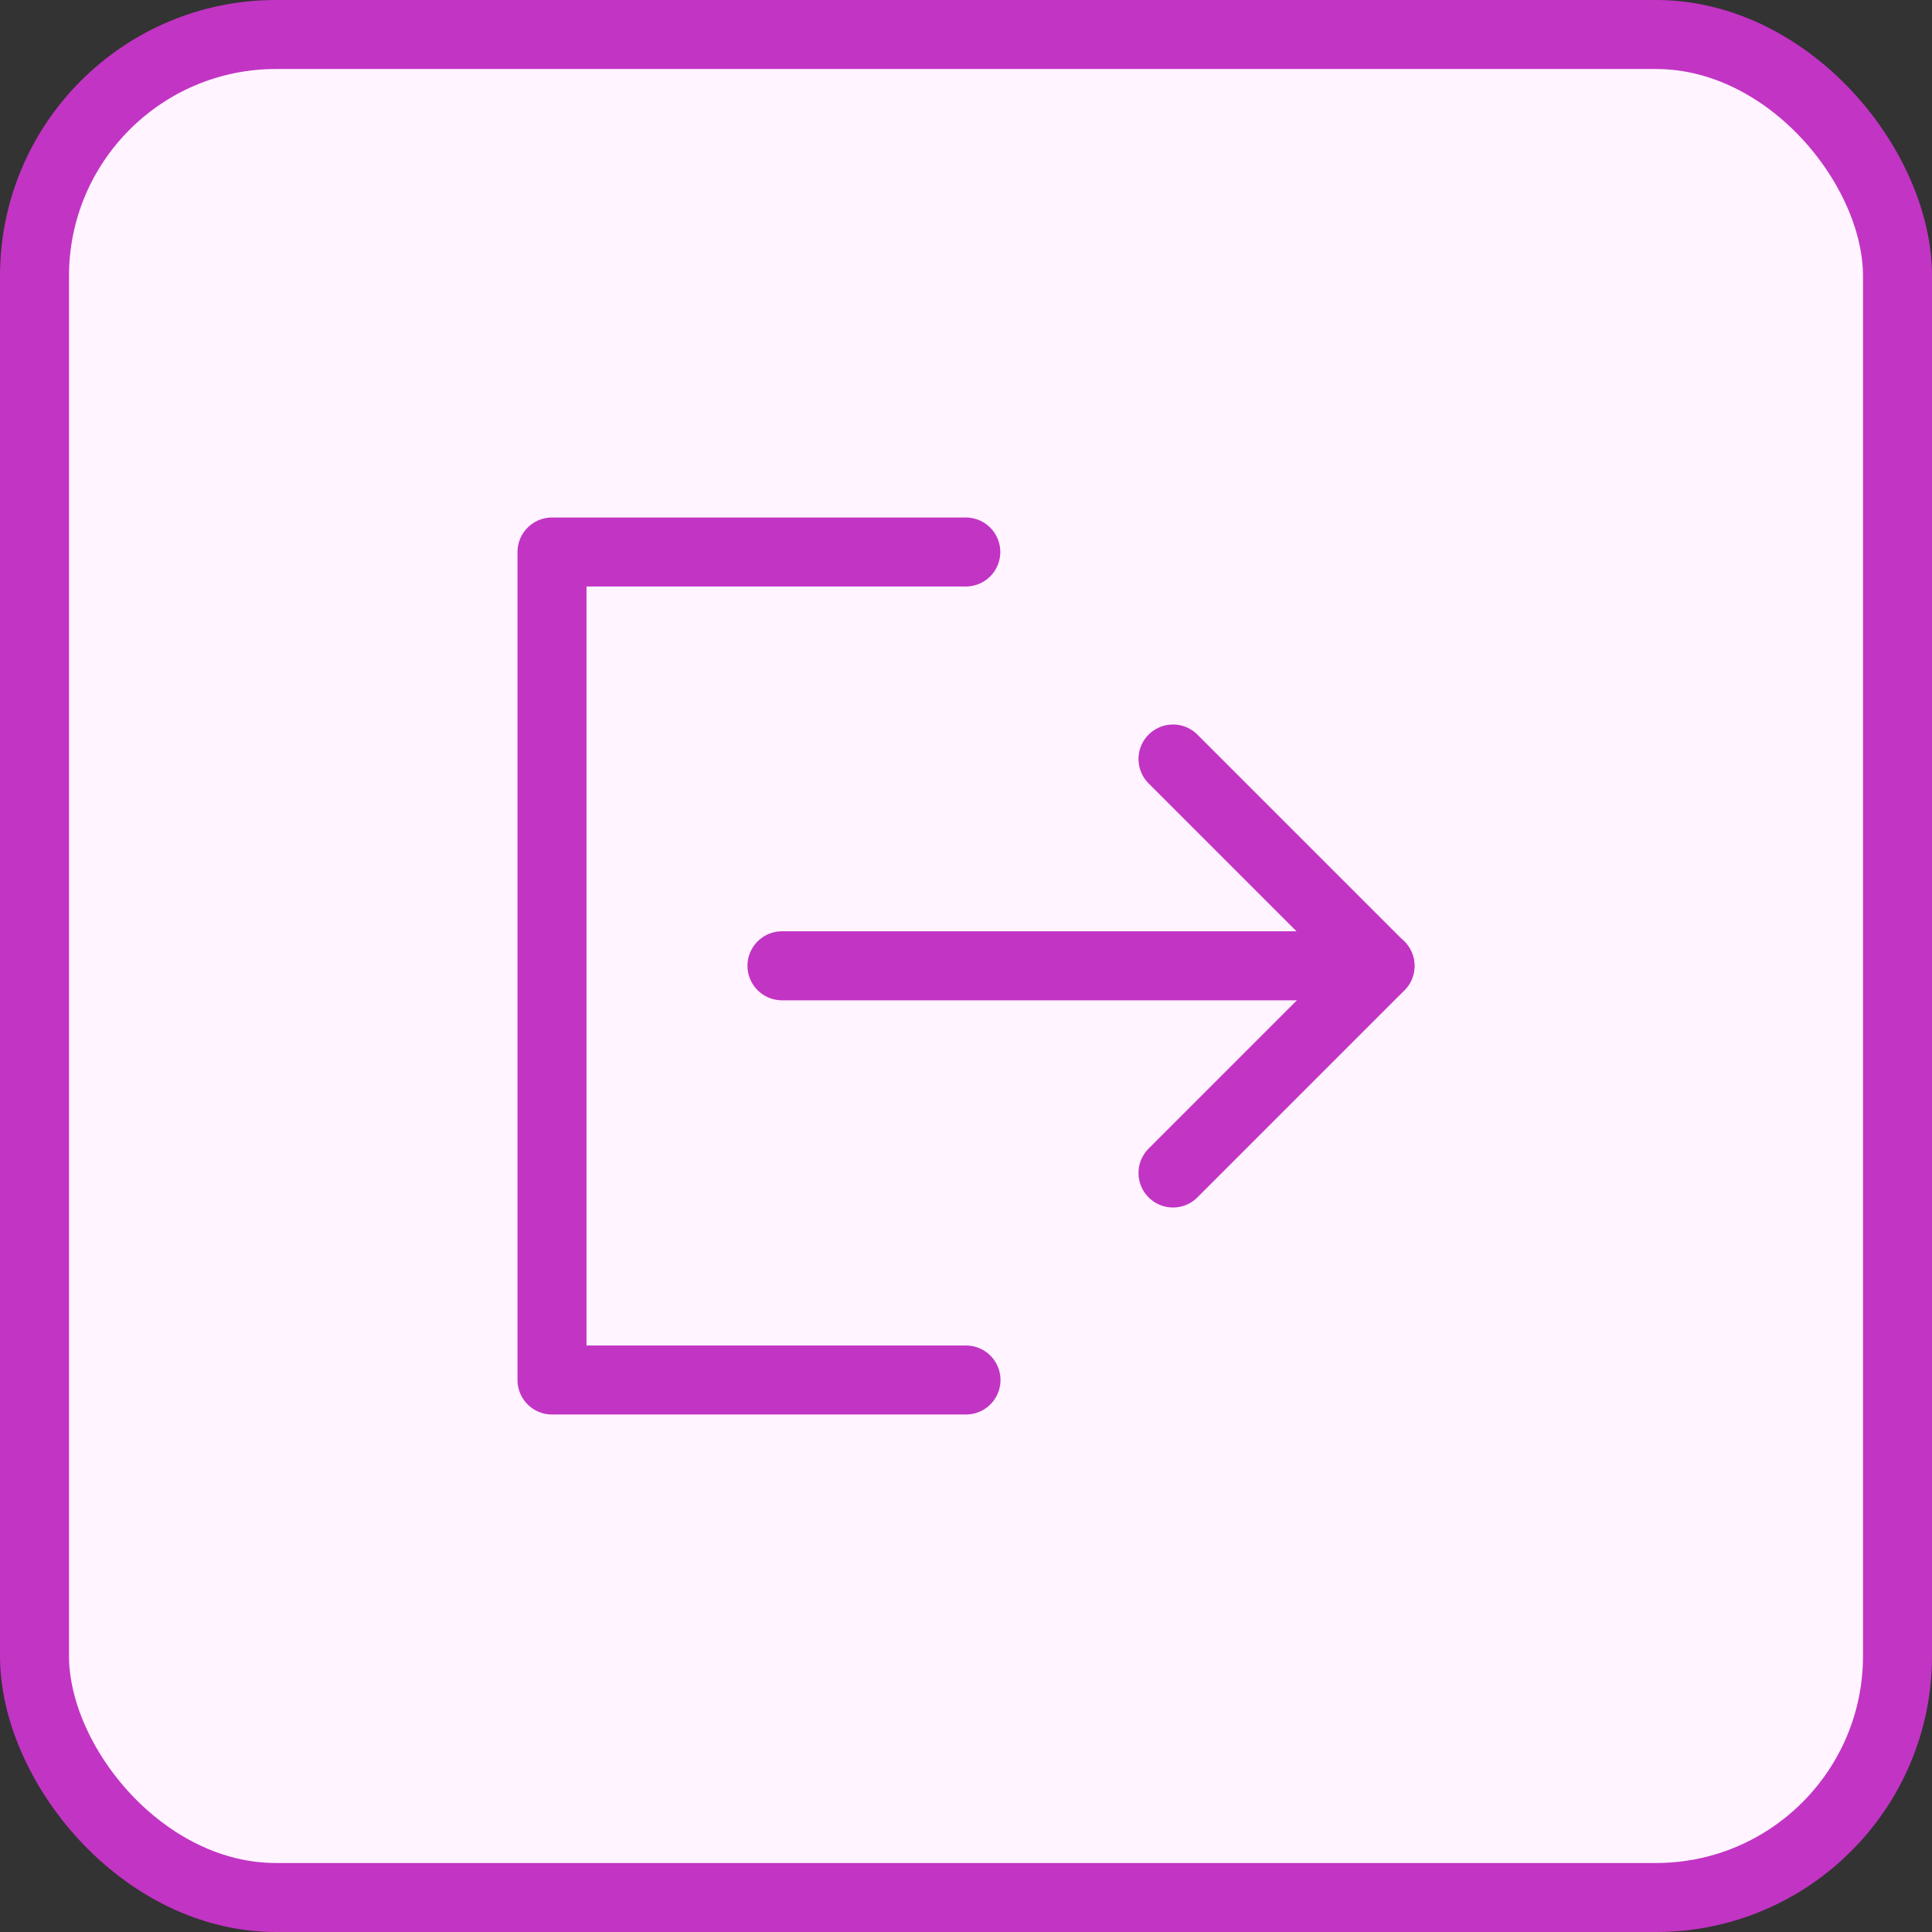 <svg width="28" height="28" viewBox="0 0 28 28" fill="none" xmlns="http://www.w3.org/2000/svg">
<rect x="0" y="0" width="28" height="28" fill="#333333" stroke="none"/>
<rect x="0.5" y="0.5" width="27" height="27" rx="3.5" fill="#FFF4FF"/>
<path d="M13.997 8H8V20H14" stroke="#C234C4" stroke-linecap="round" stroke-linejoin="round"/>
<path d="M17 17L20 14L17 11" stroke="#C234C4" stroke-linecap="round" stroke-linejoin="round"/>
<path d="M11.333 13.997H20" stroke="#C234C4" stroke-linecap="round" stroke-linejoin="round"/>
<rect x="0.5" y="0.5" width="27" height="27" rx="3.5" stroke="#C234C4"/>
</svg>
